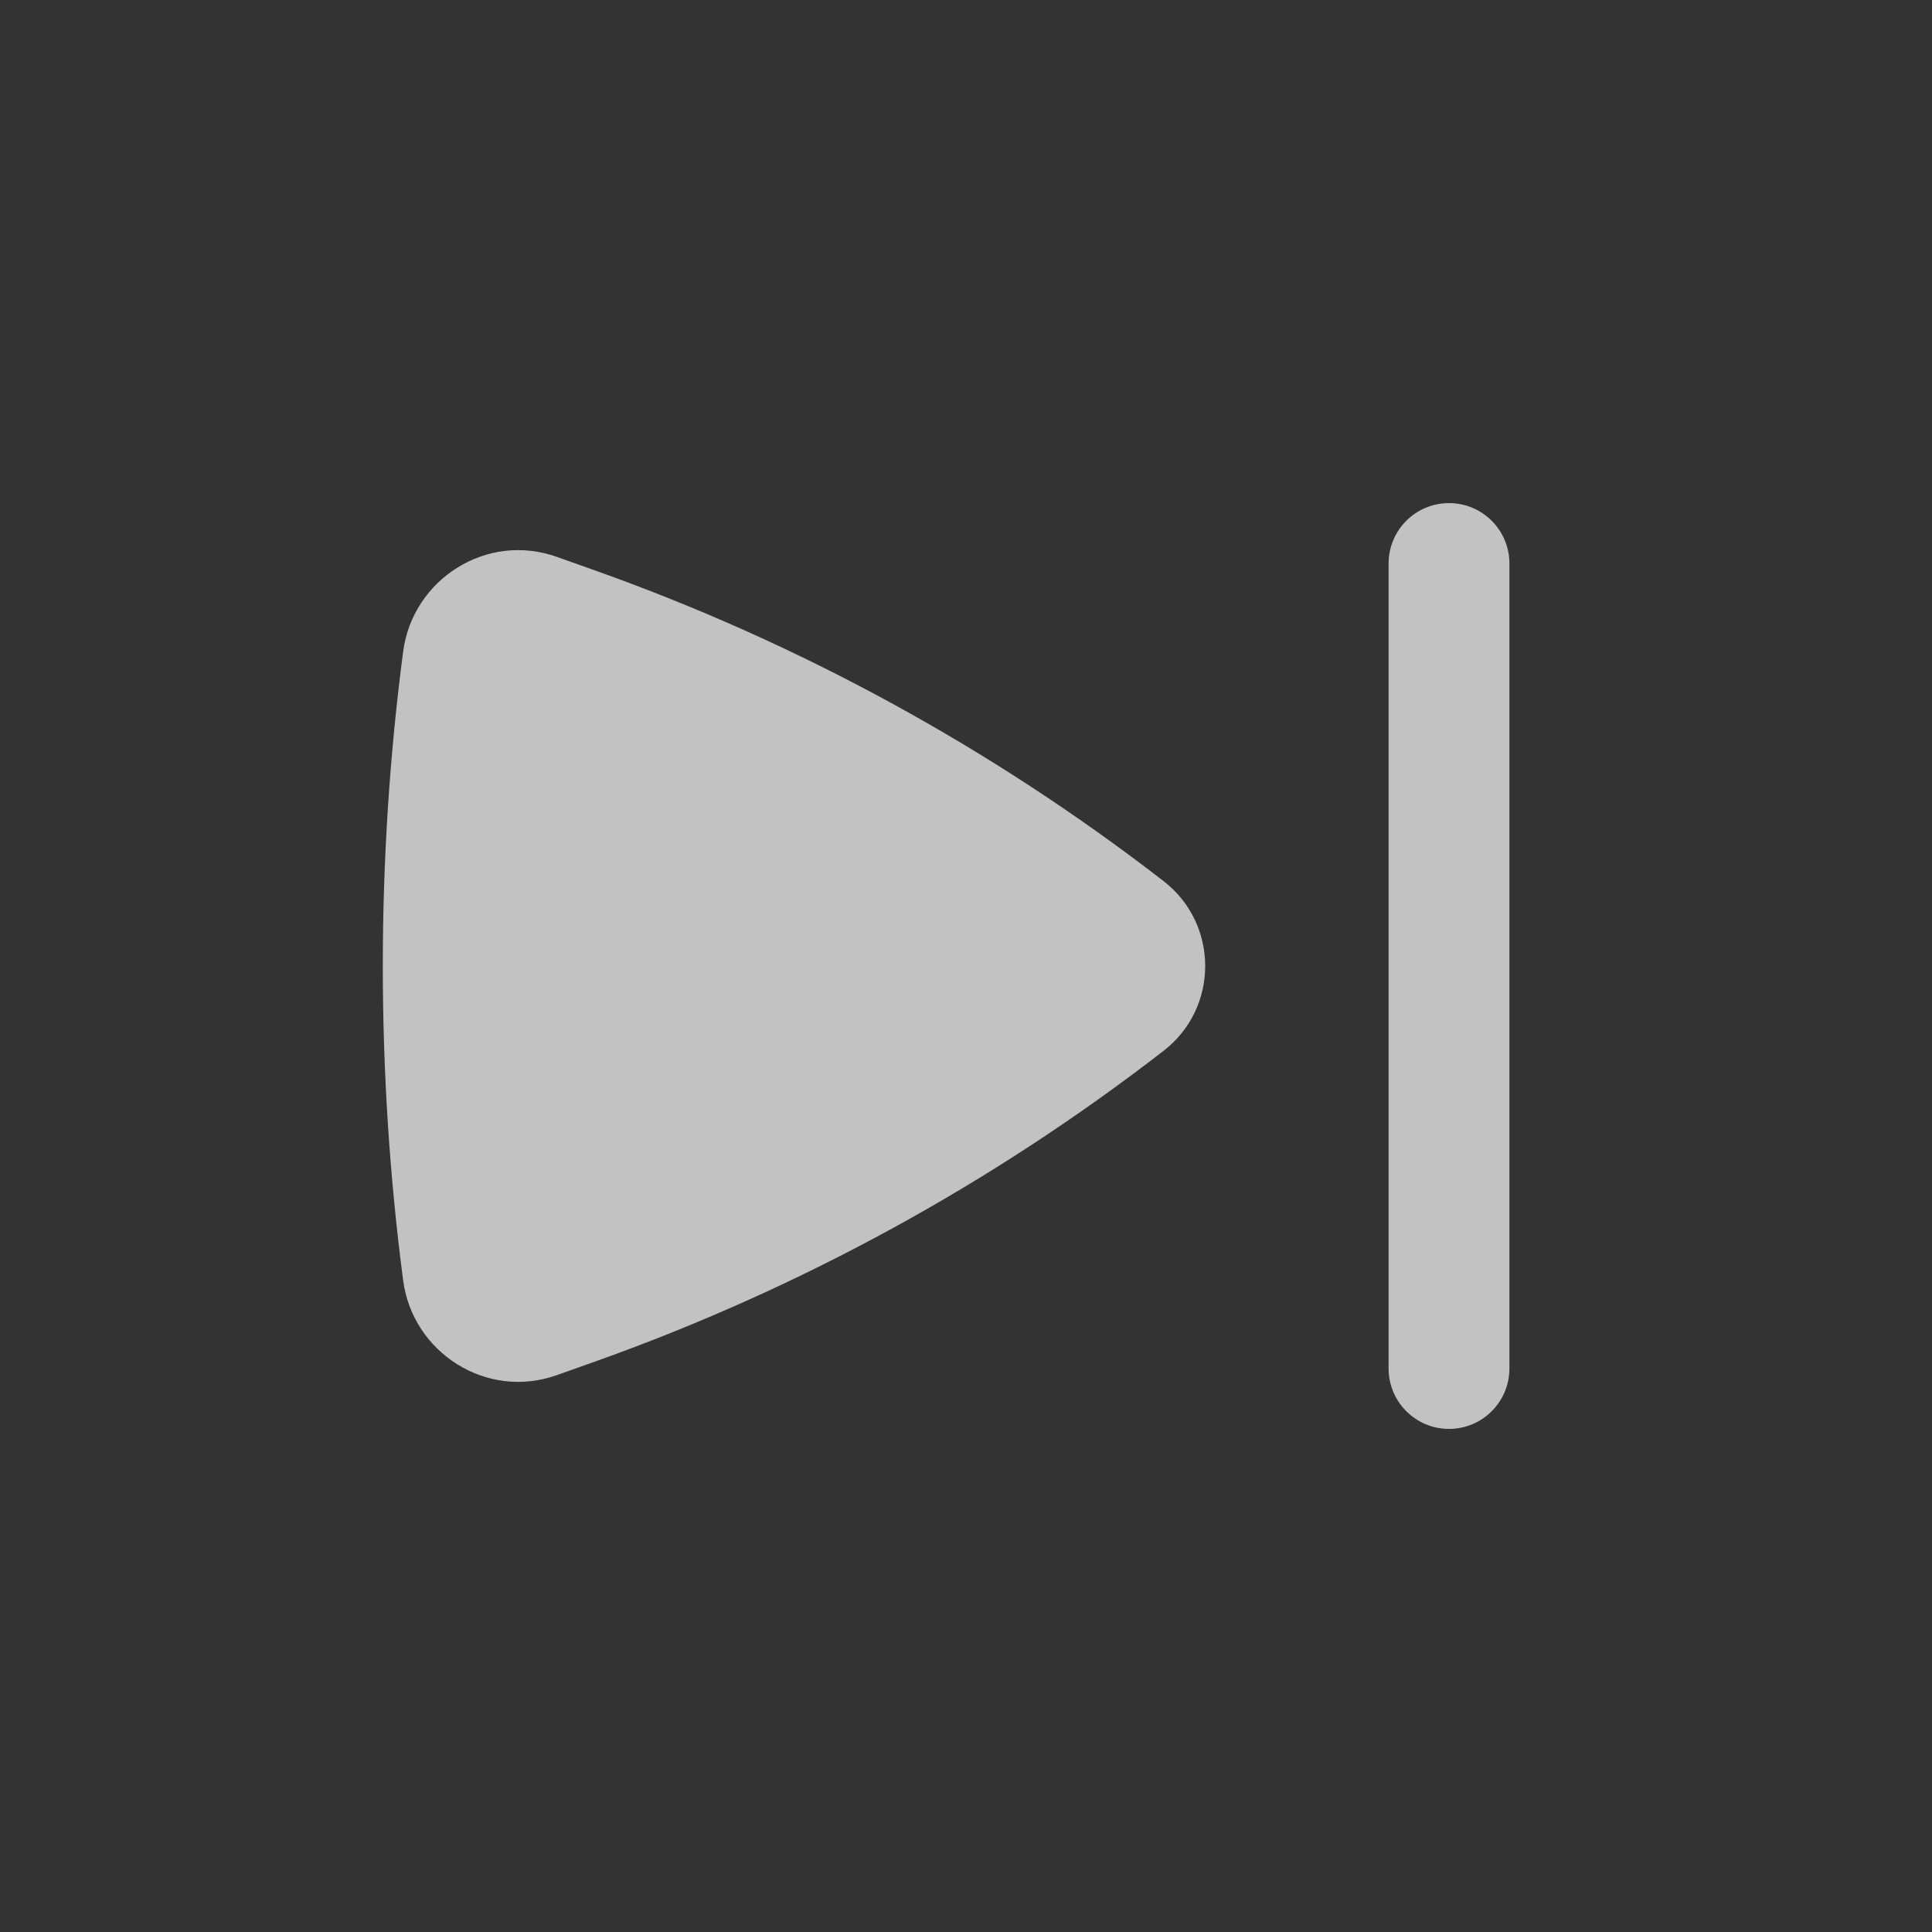 <svg xmlns="http://www.w3.org/2000/svg" width="30" height="30" viewBox="0 0 30 30" fill="none">
  <rect x="0" y="0" width="30" height="30" fill="#333333" stroke="none"/>
  <path d="M23.438 8.75C23.438 8.232 23.018 7.812 22.5 7.812C21.982 7.812 21.562 8.232 21.562 8.75V21.25C21.562 21.768 21.982 22.188 22.5 22.188C23.018 22.188 23.438 21.768 23.438 21.25V8.75Z" fill="white" fill-opacity="0.7"/>
  <path d="M18.067 13.681C18.93 14.349 18.93 15.651 18.067 16.318C15.395 18.386 12.41 20.016 9.226 21.147L8.643 21.354C7.556 21.74 6.407 21.005 6.26 19.882C5.839 16.671 5.839 13.329 6.26 10.118C6.407 8.995 7.556 8.26 8.643 8.646L9.226 8.853C12.41 9.984 15.395 11.614 18.067 13.681Z" fill="white" fill-opacity="0.7"/>
</svg>